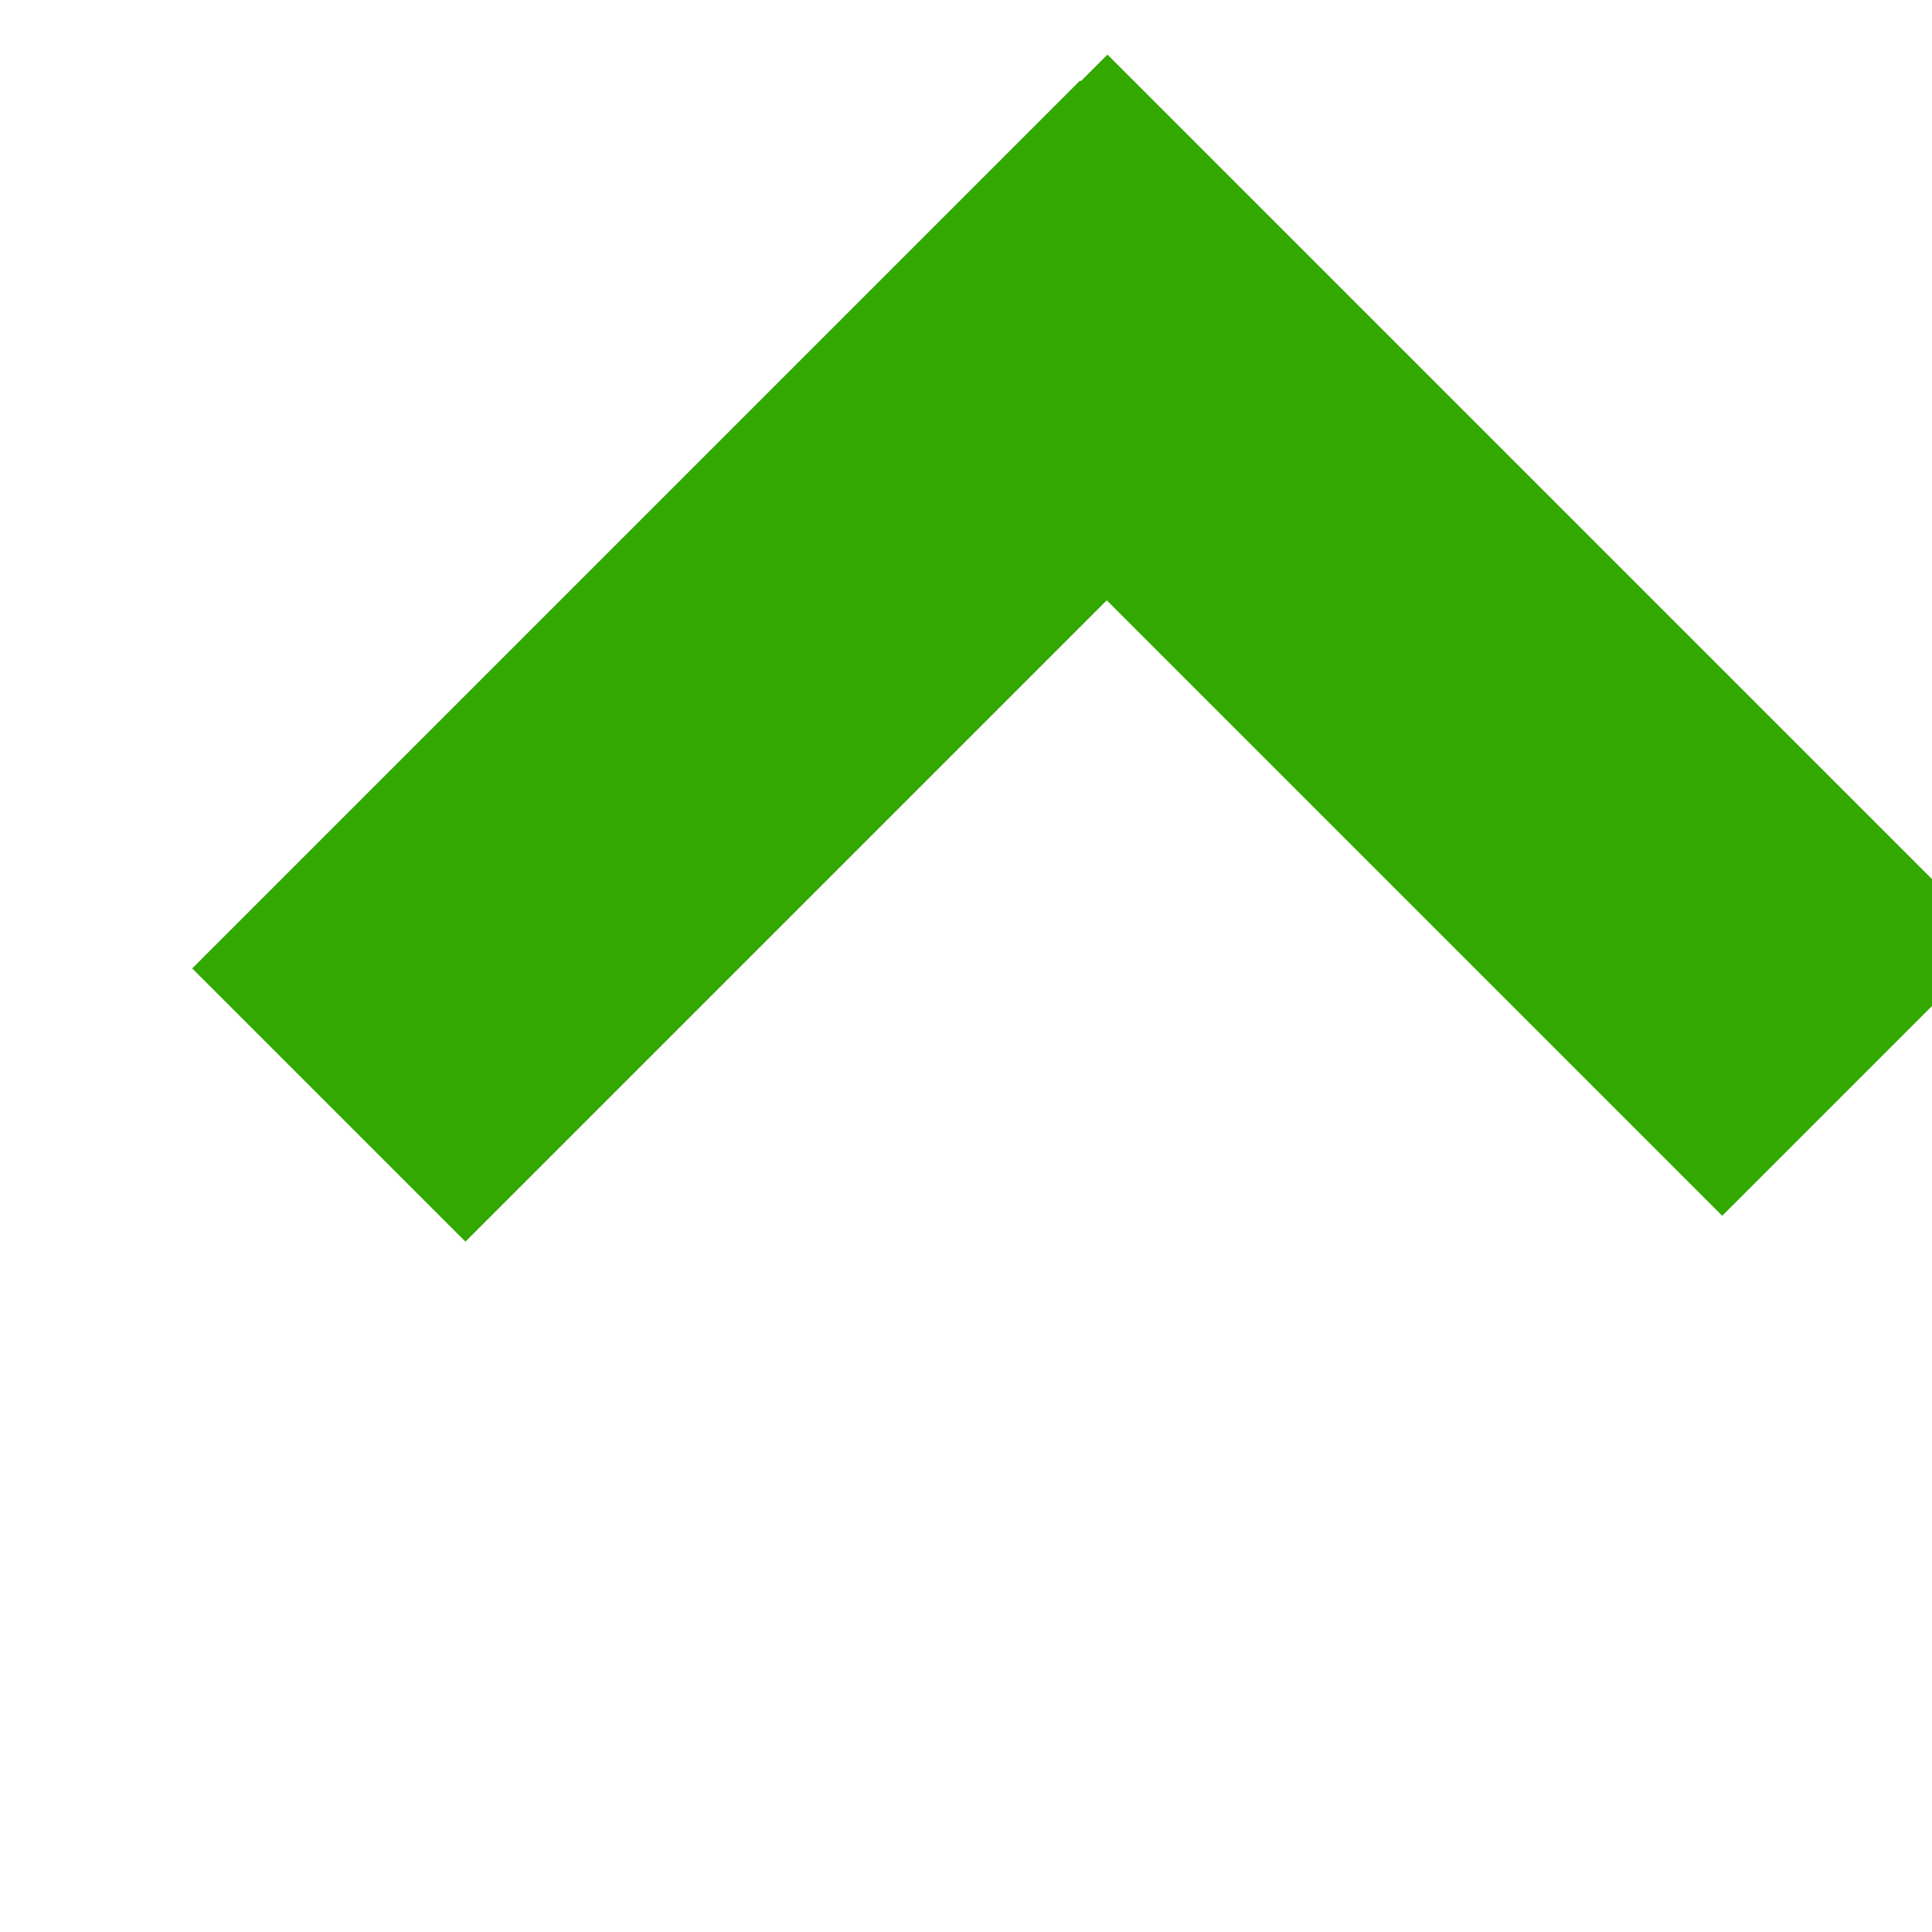 <svg width="20" height="20" viewBox="0 0 20 20" fill="#32a801" xmlns="http://www.w3.org/2000/svg" style="
    fill: #32a801;
">
    <rect x="2" y="2" width="4" height="13" fill="#32a801" transform="rotate(45 8 12.5)"></rect>
    <rect x="18" y="2" width="4" height="13" fill="#32a801" transform="rotate(-45 15 14)"></rect>
</svg>
